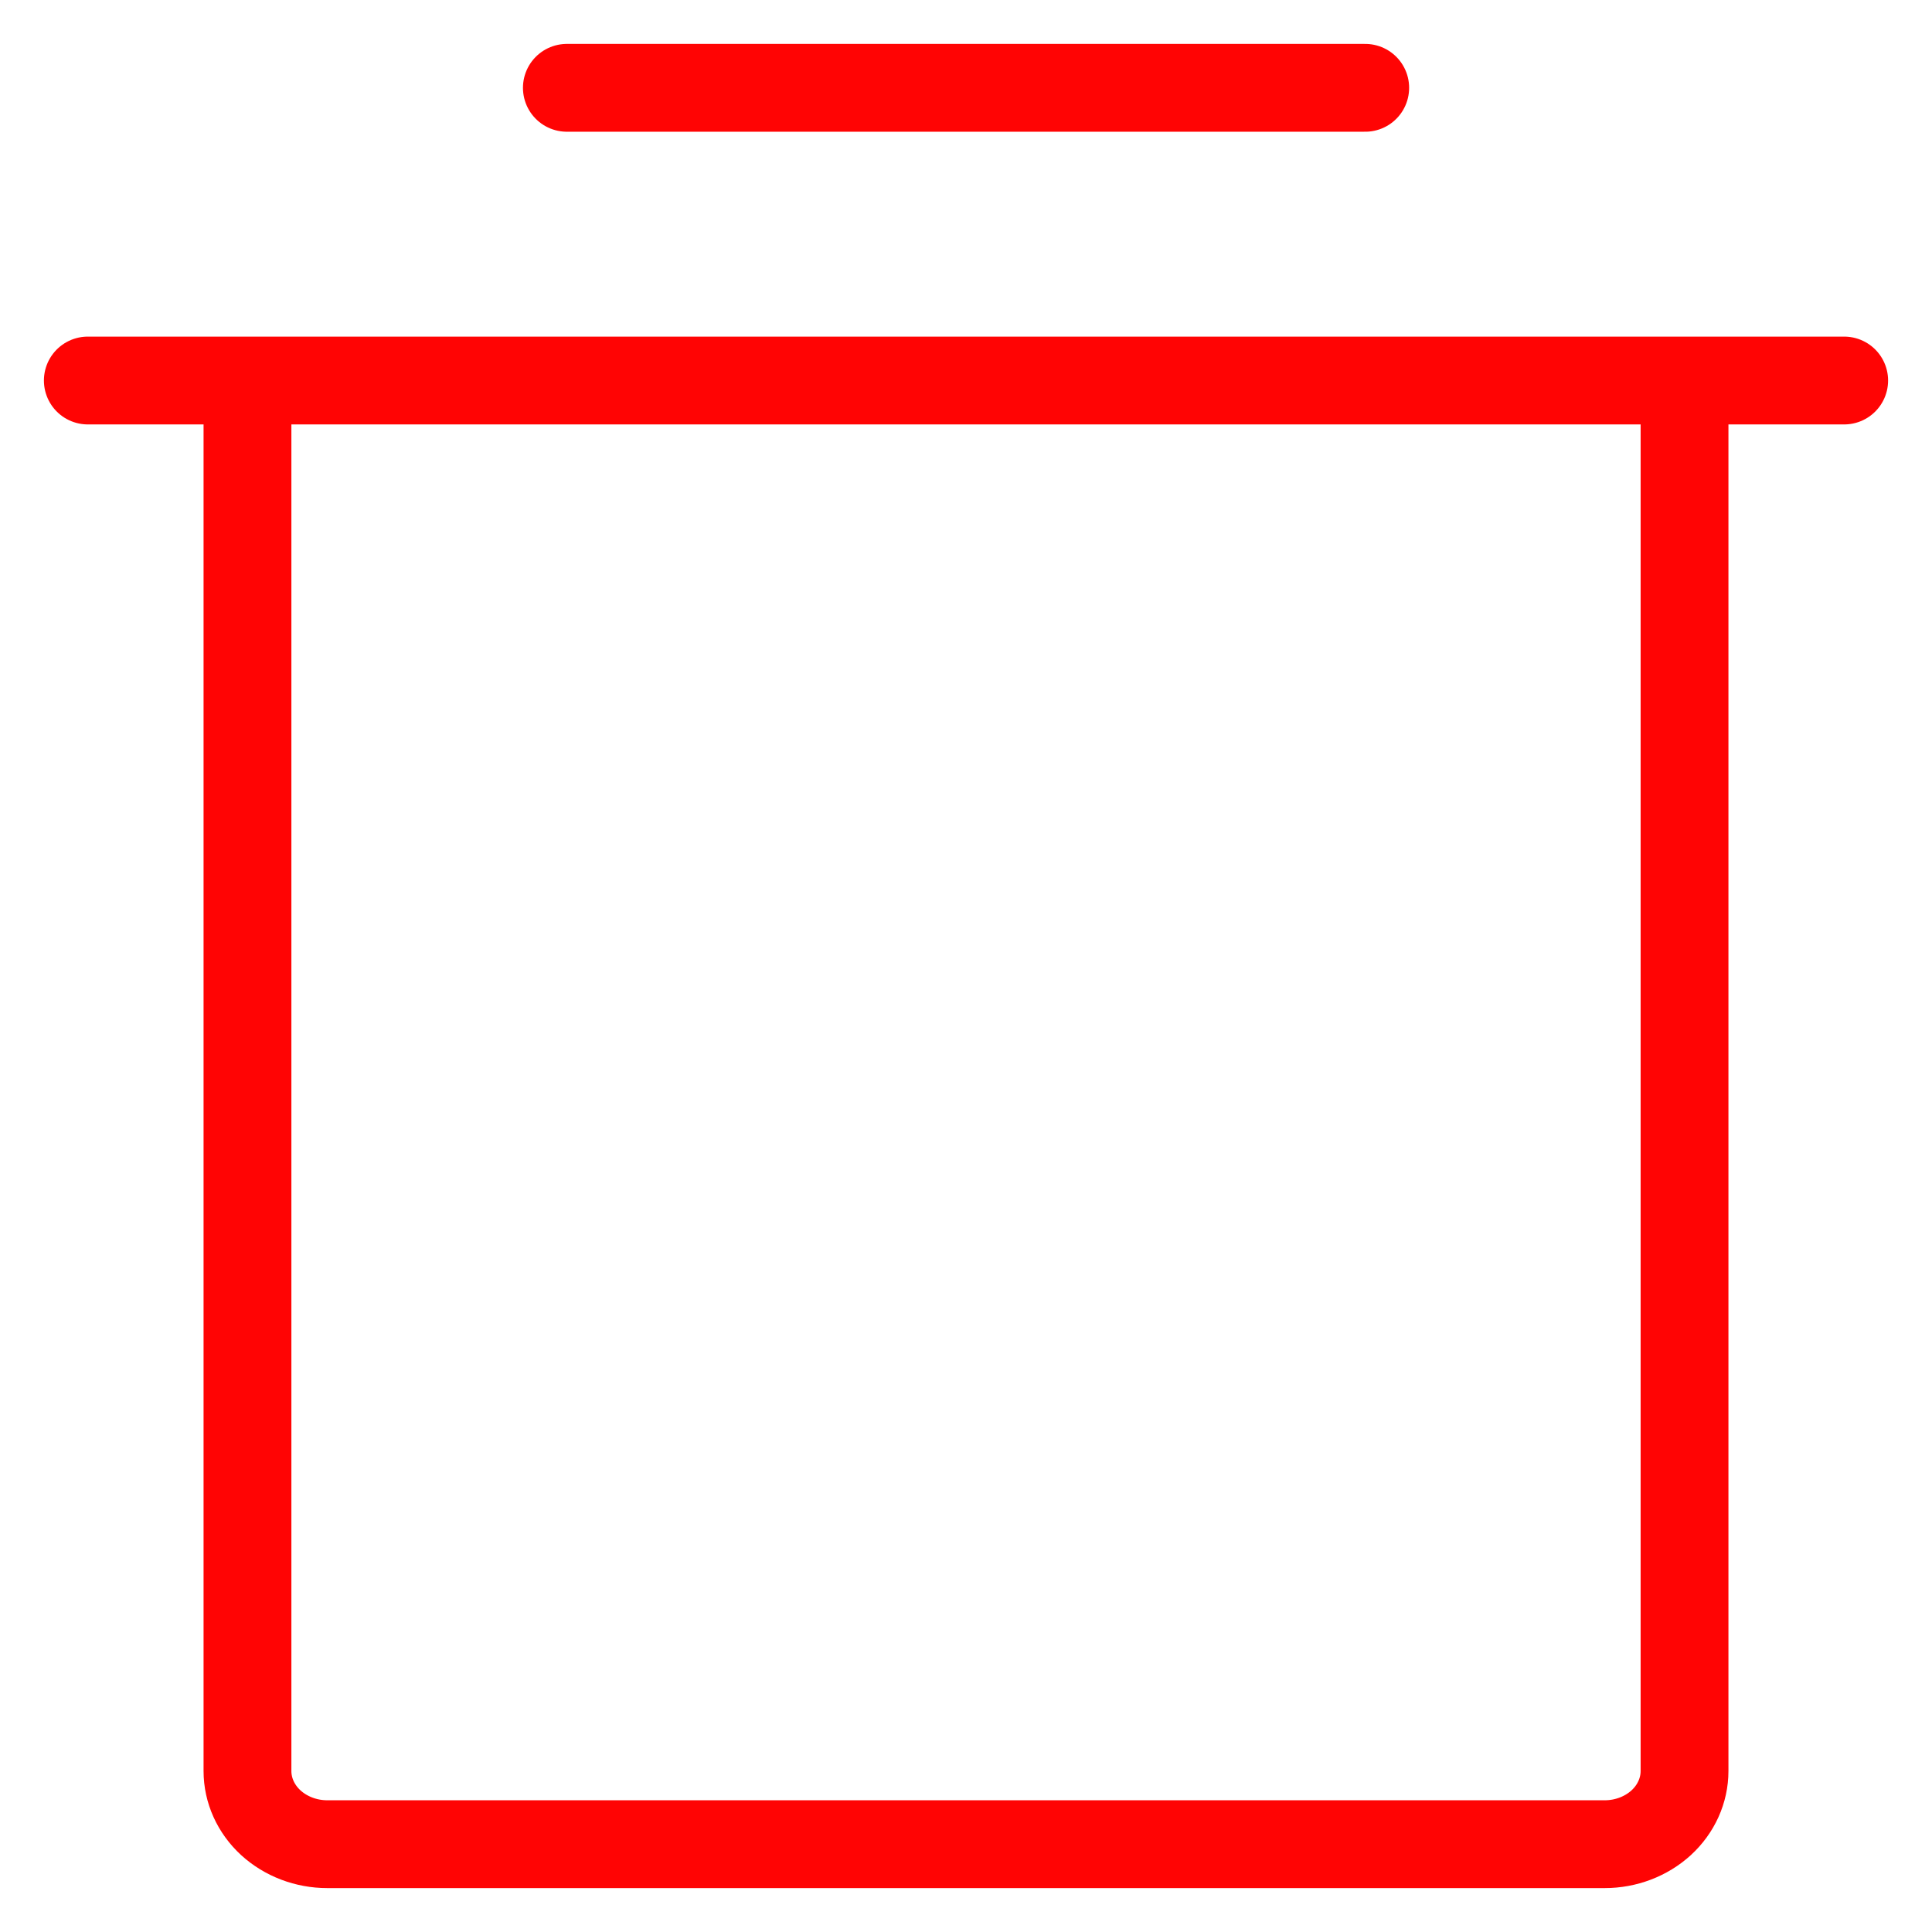 <svg width="22" height="22" viewBox="0 0 22 22" fill="none" xmlns="http://www.w3.org/2000/svg">
<path d="M21 4.333H1M6.455 1H15.546M19.182 4.333V20.167C19.182 20.388 19.086 20.6 18.916 20.756C18.745 20.912 18.514 21 18.273 21H3.727C3.486 21 3.255 20.912 3.084 20.756C2.914 20.6 2.818 20.388 2.818 20.167V4.333" stroke="#FF0404" stroke-linecap="round" stroke-linejoin="round"/>
</svg>
